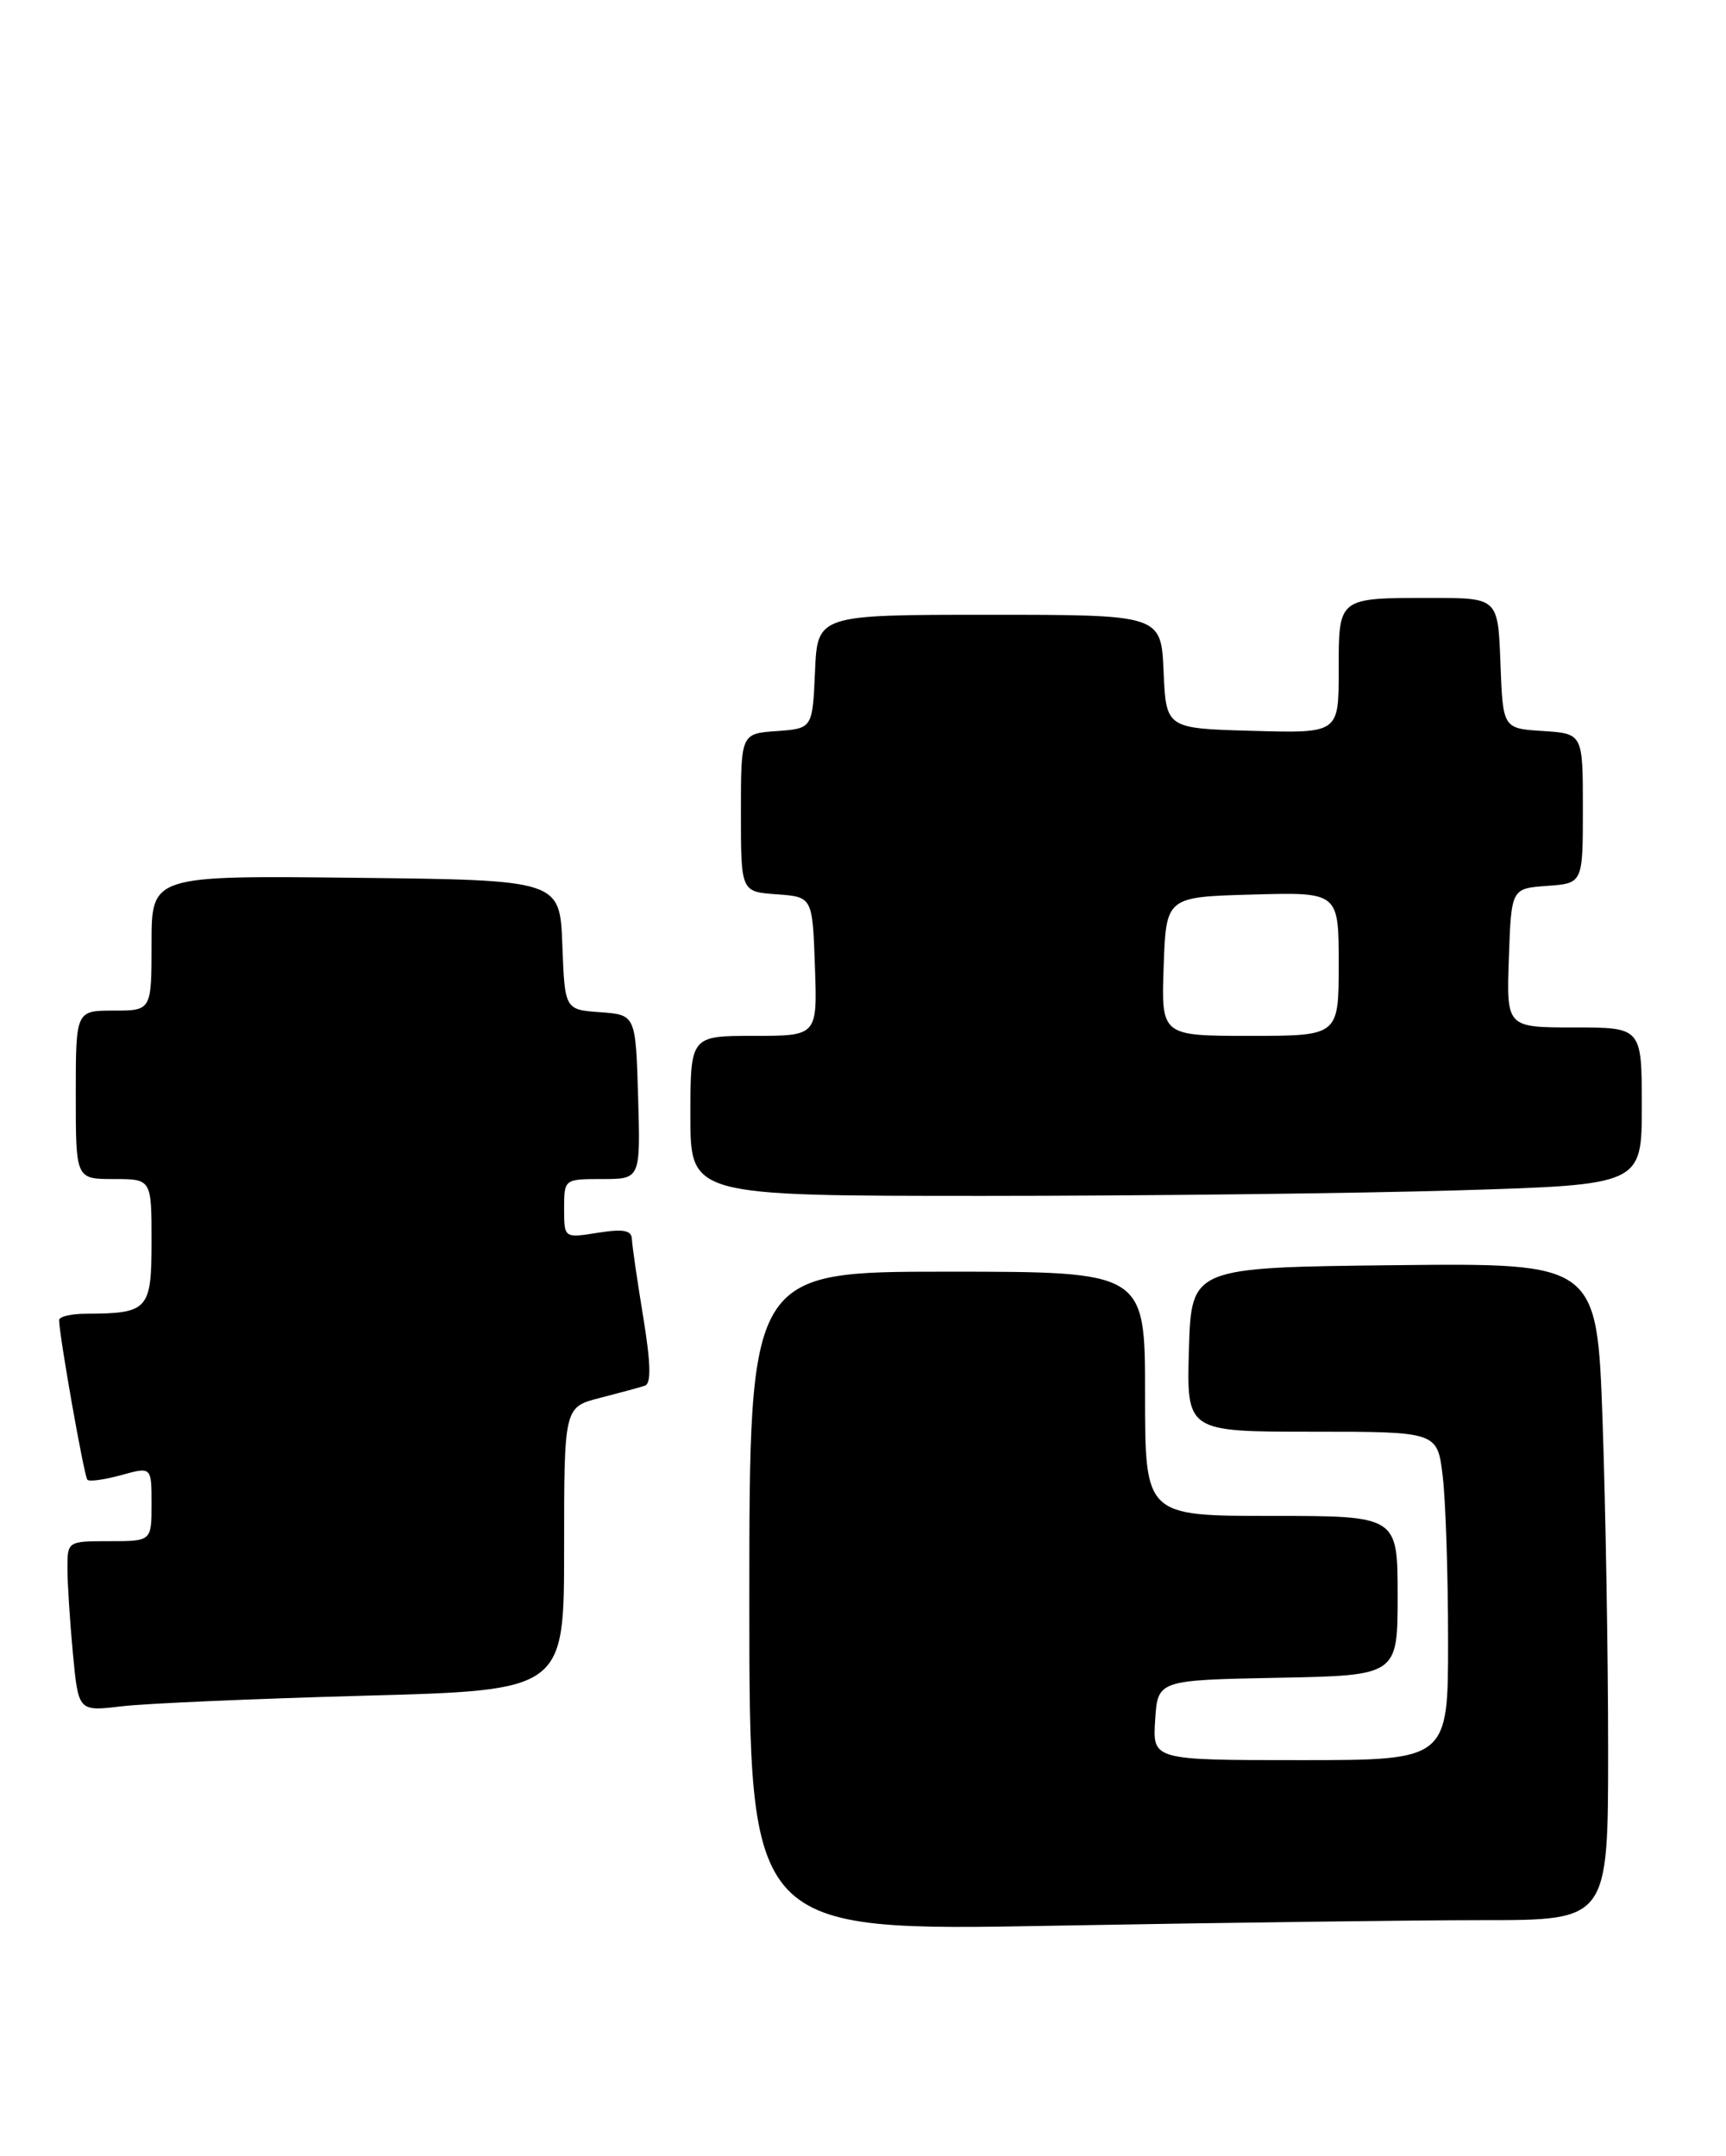<?xml version="1.0" encoding="UTF-8" standalone="no"?>
<!DOCTYPE svg PUBLIC "-//W3C//DTD SVG 1.1//EN" "http://www.w3.org/Graphics/SVG/1.1/DTD/svg11.dtd" >
<svg xmlns="http://www.w3.org/2000/svg" xmlns:xlink="http://www.w3.org/1999/xlink" version="1.1" viewBox="0 0 205 256">
 <g >
 <path fill="currentColor"
d=" M 176.16 228.00 C 191.00 228.00 191.00 228.00 191.00 207.75 C 191.00 196.61 190.70 179.05 190.34 168.73 C 189.68 149.97 189.68 149.97 165.59 150.23 C 141.50 150.50 141.50 150.50 141.21 160.25 C 140.93 170.00 140.93 170.00 155.82 170.00 C 170.72 170.00 170.72 170.00 171.35 175.25 C 171.70 178.14 171.99 186.91 171.99 194.75 C 172.00 209.00 172.00 209.00 154.45 209.00 C 136.89 209.00 136.89 209.00 137.20 204.25 C 137.50 199.50 137.50 199.50 151.75 199.22 C 166.00 198.95 166.00 198.95 166.00 189.47 C 166.00 180.00 166.00 180.00 151.00 180.00 C 136.00 180.00 136.00 180.00 136.00 165.50 C 136.00 151.00 136.00 151.00 112.50 151.00 C 89.00 151.00 89.00 151.00 89.00 190.16 C 89.00 229.32 89.00 229.32 125.16 228.66 C 145.05 228.30 168.00 228.00 176.16 228.00 Z  M 43.25 201.35 C 67.00 200.71 67.00 200.71 67.00 183.89 C 67.00 167.08 67.00 167.08 71.25 165.99 C 73.59 165.39 75.99 164.74 76.59 164.54 C 77.36 164.29 77.30 161.92 76.39 156.34 C 75.68 152.03 75.08 147.88 75.05 147.12 C 75.01 146.08 74.03 145.90 71.00 146.38 C 67.00 147.02 67.00 147.02 67.00 143.51 C 67.00 140.01 67.02 140.00 71.54 140.00 C 76.07 140.00 76.07 140.00 75.79 130.25 C 75.50 120.50 75.50 120.50 71.29 120.19 C 67.08 119.89 67.08 119.89 66.79 112.19 C 66.50 104.50 66.50 104.50 42.25 104.23 C 18.00 103.96 18.00 103.96 18.00 111.98 C 18.00 120.00 18.00 120.00 13.50 120.00 C 9.00 120.00 9.00 120.00 9.00 130.00 C 9.00 140.00 9.00 140.00 13.50 140.00 C 18.00 140.00 18.00 140.00 18.00 147.38 C 18.00 155.54 17.62 155.96 10.25 155.99 C 8.46 155.99 7.01 156.34 7.02 156.75 C 7.06 158.76 10.00 175.34 10.38 175.71 C 10.62 175.95 12.43 175.70 14.41 175.15 C 18.00 174.16 18.00 174.16 18.00 178.58 C 18.00 183.00 18.00 183.00 13.00 183.00 C 8.02 183.00 8.00 183.02 8.01 186.25 C 8.01 188.04 8.31 192.59 8.66 196.36 C 9.31 203.22 9.31 203.22 14.41 202.61 C 17.21 202.27 30.19 201.71 43.25 201.35 Z  M 173.25 141.34 C 195.00 140.68 195.00 140.68 195.00 131.34 C 195.00 122.00 195.00 122.00 186.96 122.00 C 178.92 122.00 178.92 122.00 179.21 113.75 C 179.50 105.50 179.50 105.50 183.75 105.19 C 188.00 104.89 188.00 104.89 188.00 96.00 C 188.00 87.11 188.00 87.11 183.25 86.80 C 178.50 86.50 178.50 86.50 178.21 78.75 C 177.92 71.00 177.92 71.00 170.04 71.00 C 158.84 71.00 159.00 70.88 159.00 79.64 C 159.00 87.07 159.00 87.07 148.75 86.78 C 138.50 86.50 138.50 86.50 138.20 79.75 C 137.91 73.00 137.91 73.00 117.50 73.00 C 97.09 73.00 97.09 73.00 96.80 79.75 C 96.50 86.50 96.50 86.50 92.25 86.81 C 88.00 87.11 88.00 87.11 88.00 96.50 C 88.00 105.89 88.00 105.89 92.25 106.19 C 96.50 106.50 96.50 106.50 96.79 114.75 C 97.08 123.00 97.08 123.00 89.54 123.00 C 82.00 123.00 82.00 123.00 82.00 132.50 C 82.00 142.00 82.00 142.00 116.75 142.00 C 135.86 142.00 161.29 141.70 173.25 141.34 Z  M 138.21 114.75 C 138.50 106.50 138.50 106.50 148.75 106.22 C 159.00 105.93 159.00 105.93 159.00 114.47 C 159.00 123.00 159.00 123.00 148.46 123.00 C 137.92 123.00 137.92 123.00 138.21 114.75 Z "/>
</g>
</svg>